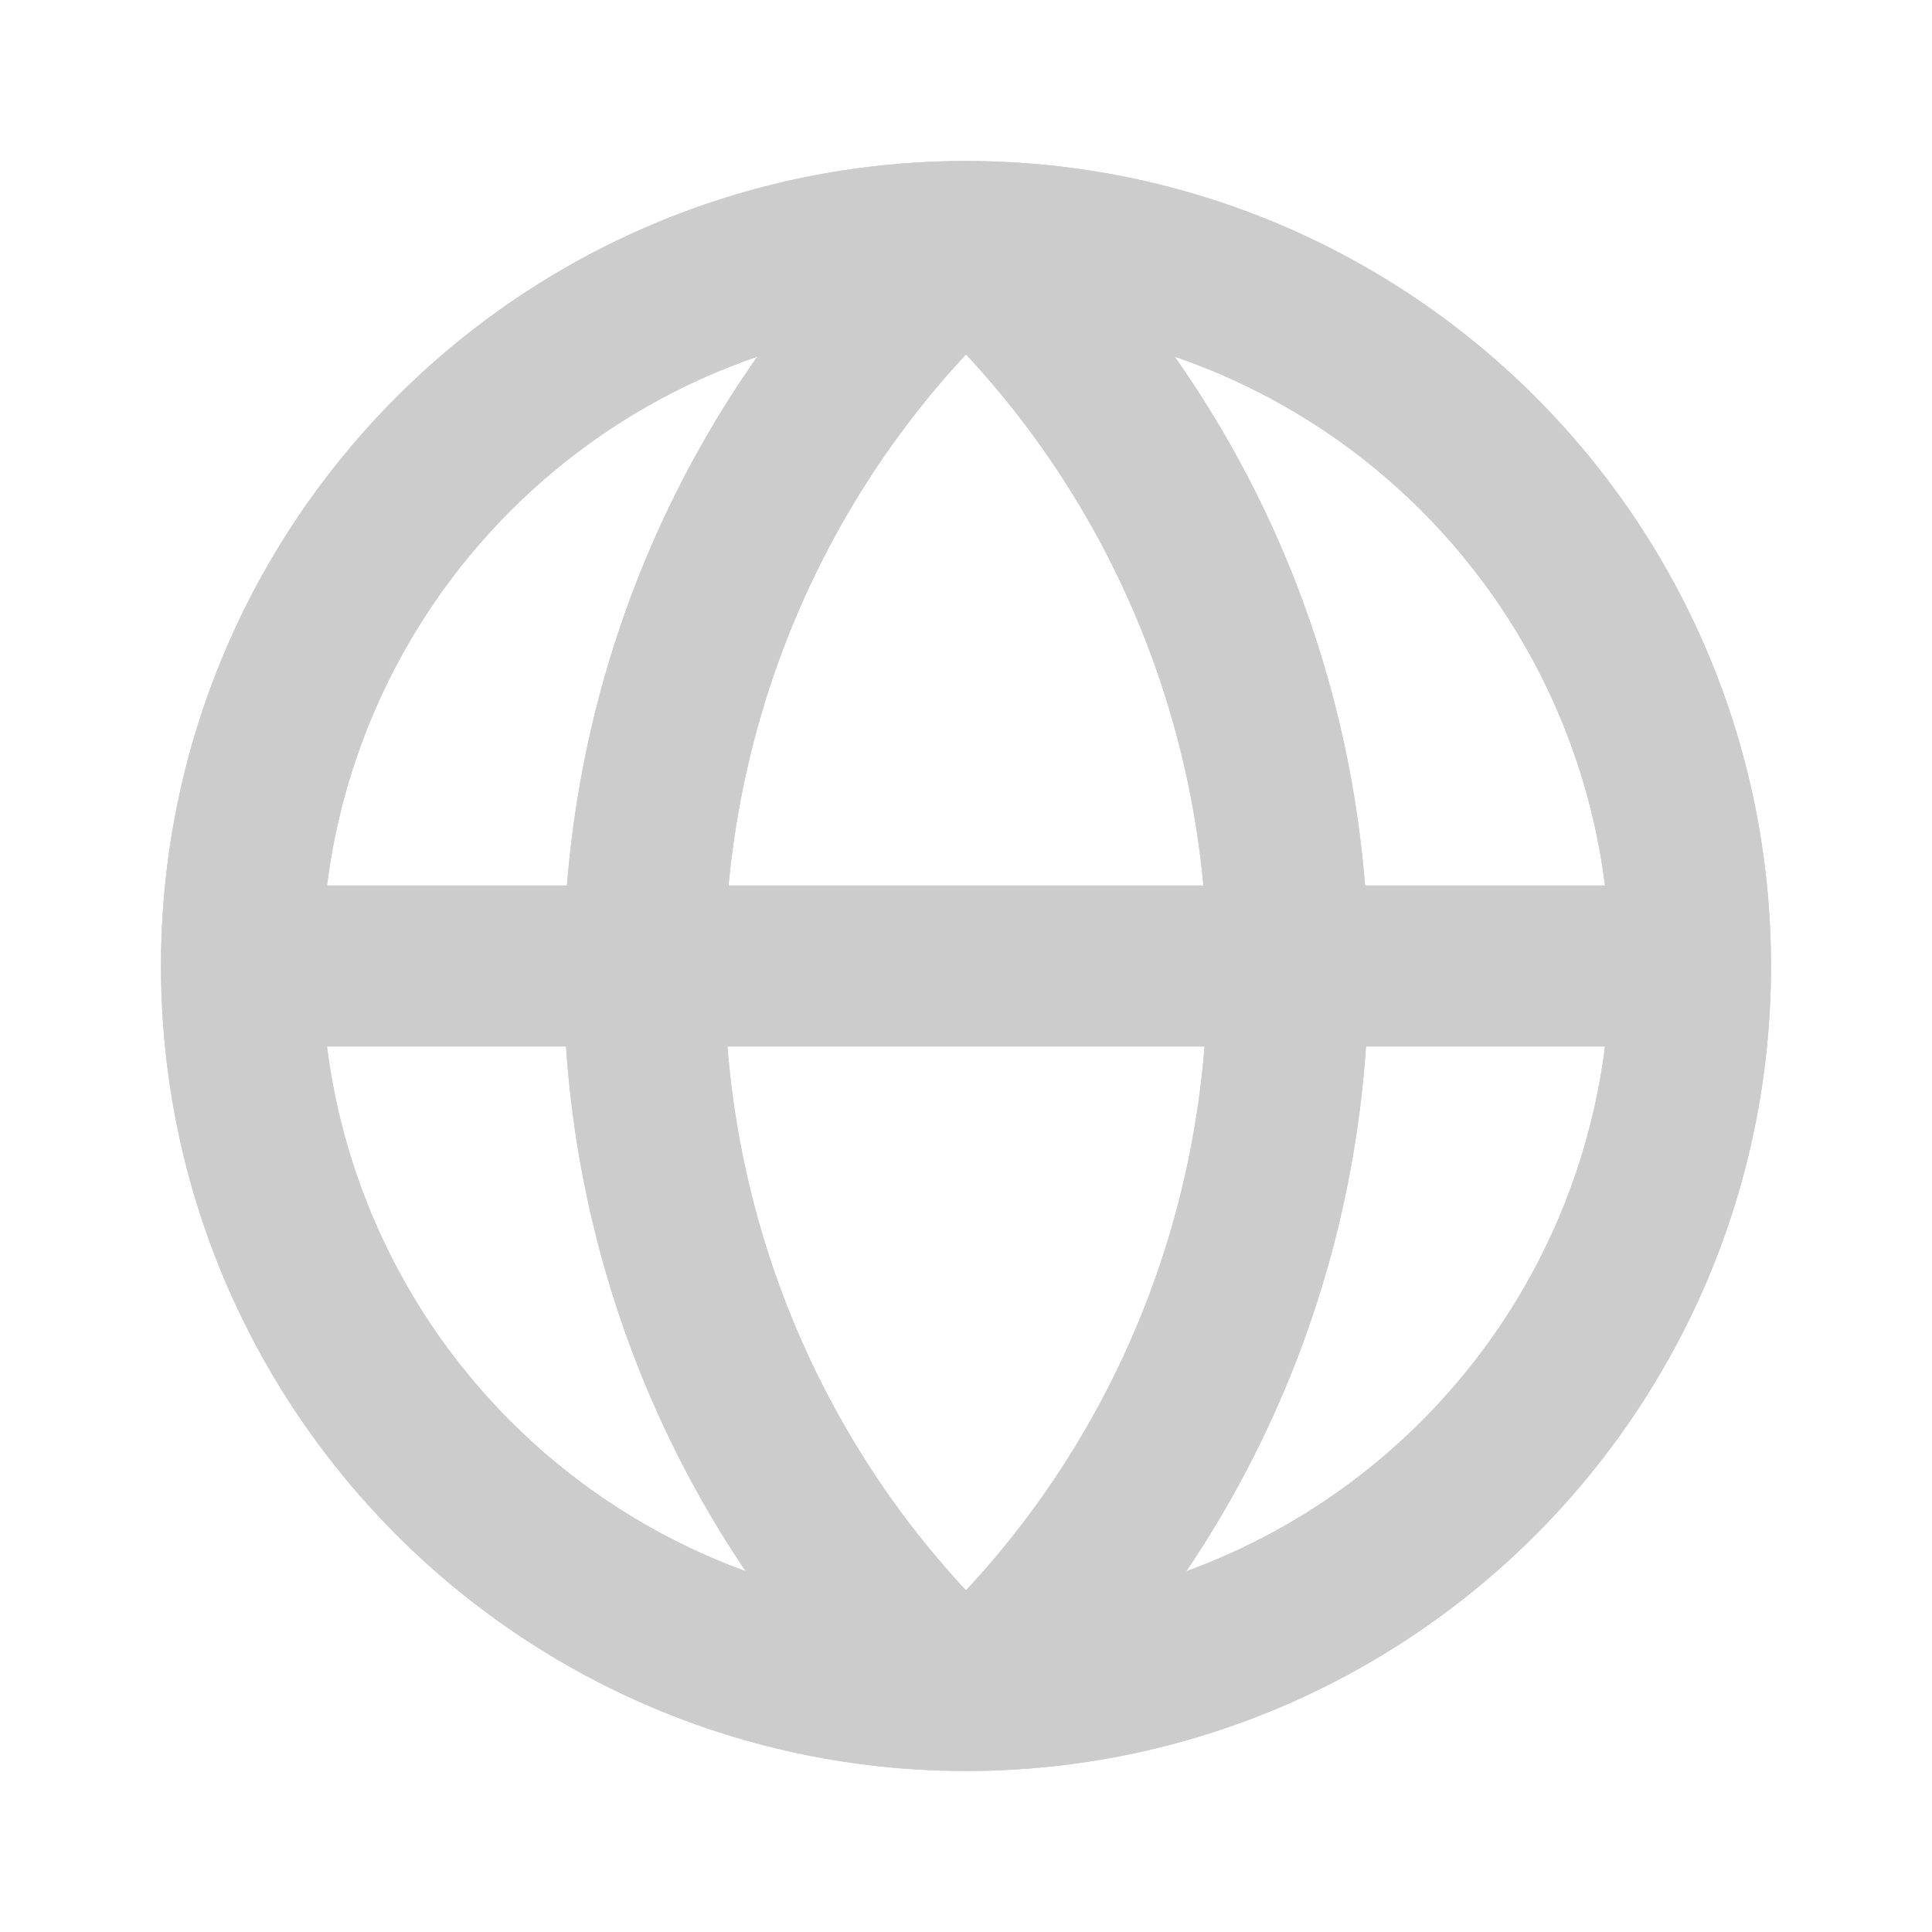 <svg width="24" height="24" viewBox="0 0 24 24" fill="none" xmlns="http://www.w3.org/2000/svg">
<circle cx="12" cy="12" r="9" stroke="#CCCCCC" stroke-width="2"/>
<path d="M12 3C14.453 5.218 16 8.464 16 12.08C16 15.61 14.525 18.787 12.172 21" stroke="#CCCCCC" stroke-width="2"/>
<path d="M21 12L3 12" stroke="#CCCCCC" stroke-width="2"/>
<path d="M12 3C9.547 5.218 8 8.464 8 12.08C8 15.61 9.475 18.787 11.828 21" stroke="#CCCCCC" stroke-width="2"/>
<path fill-rule="evenodd" clip-rule="evenodd" d="M12 20C16.418 20 20 16.418 20 12C20 7.582 16.418 4 12 4C7.582 4 4 7.582 4 12C4 16.418 7.582 20 12 20ZM12 22C17.523 22 22 17.523 22 12C22 6.477 17.523 2 12 2C6.477 2 2 6.477 2 12C2 17.523 6.477 22 12 22Z" fill="#CCCCCC"/>
<path fill-rule="evenodd" clip-rule="evenodd" d="M15 12.08C15 8.754 13.578 5.775 11.329 3.742L12.671 2.258C15.328 4.661 17 8.174 17 12.08C17 15.893 15.406 19.332 12.857 21.728L11.487 20.272C13.644 18.243 15 15.327 15 12.08Z" fill="#CCCCCC"/>
<path fill-rule="evenodd" clip-rule="evenodd" d="M3 11L21 11L21 13L3 13L3 11Z" fill="#CCCCCC"/>
<path fill-rule="evenodd" clip-rule="evenodd" d="M9 12.08C9 8.754 10.422 5.775 12.671 3.742L11.329 2.258C8.672 4.661 7 8.174 7 12.08C7 15.893 8.594 19.332 11.143 21.728L12.513 20.272C10.356 18.243 9 15.327 9 12.08Z" fill="#CCCCCC"/>
</svg>

